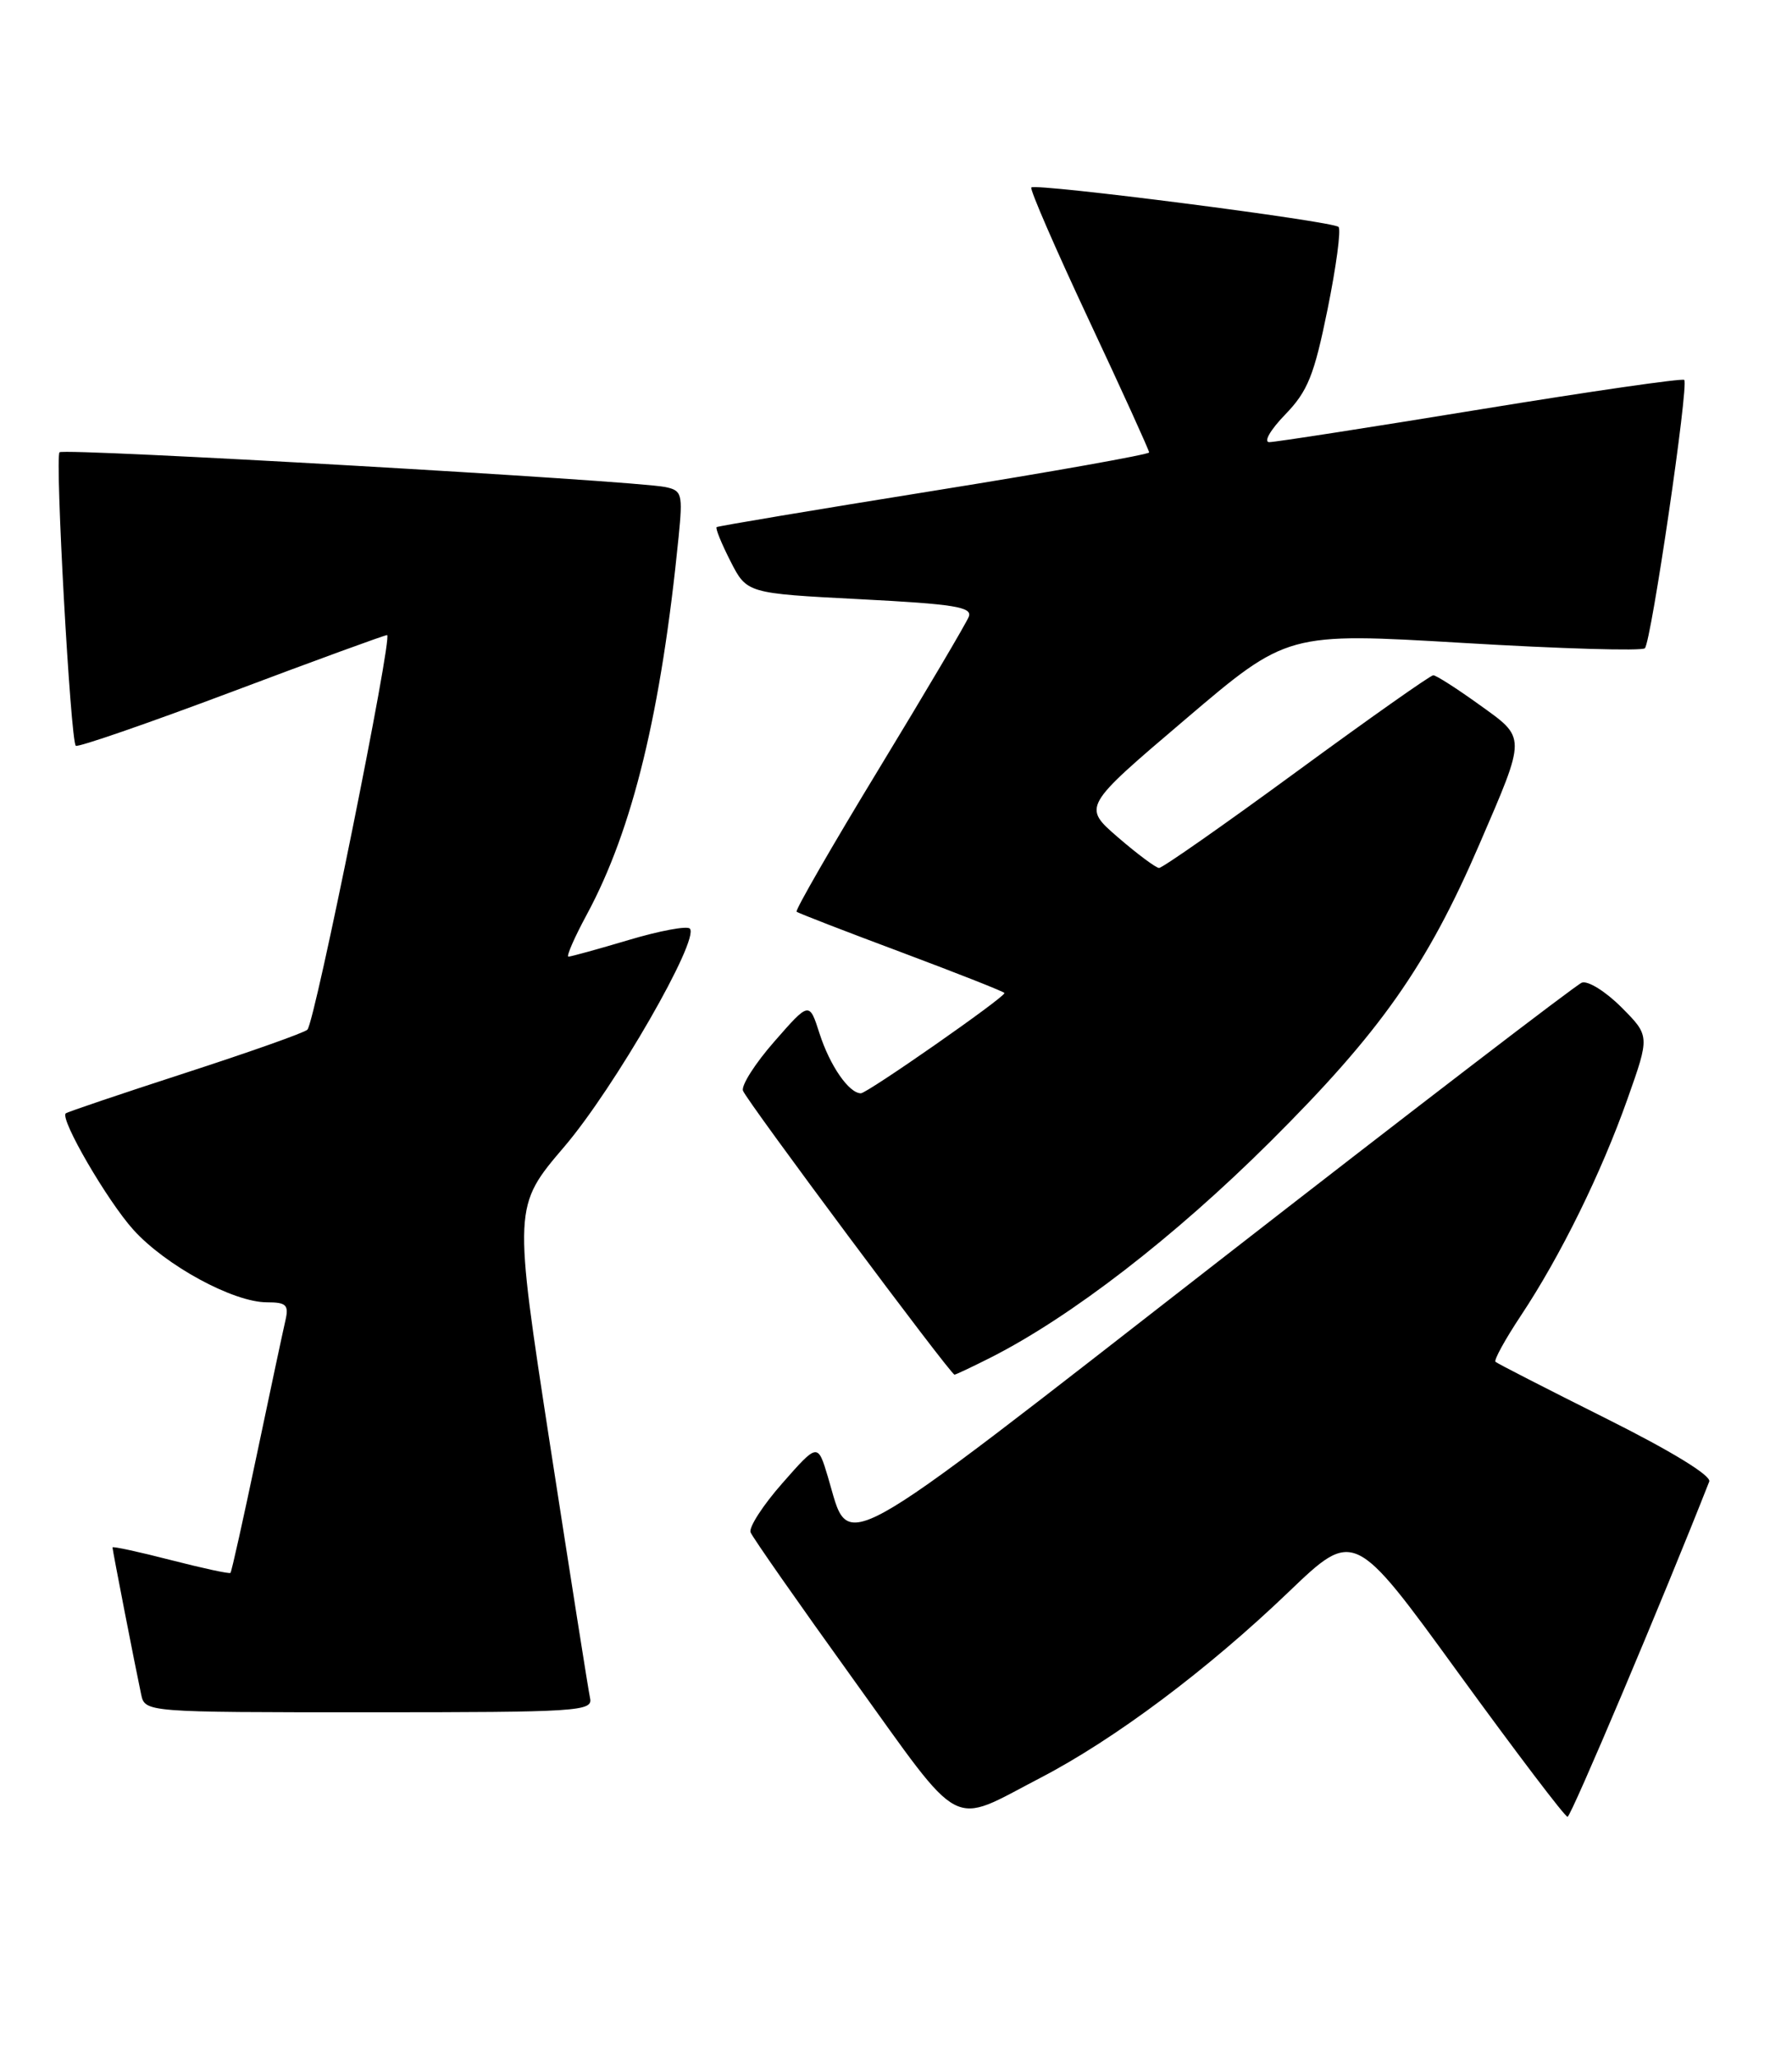 <?xml version="1.0" encoding="UTF-8" standalone="no"?>
<!DOCTYPE svg PUBLIC "-//W3C//DTD SVG 1.1//EN" "http://www.w3.org/Graphics/SVG/1.1/DTD/svg11.dtd" >
<svg xmlns="http://www.w3.org/2000/svg" xmlns:xlink="http://www.w3.org/1999/xlink" version="1.1" viewBox="0 0 223 256">
 <g >
 <path fill="currentColor"
d=" M 129.50 221.14 C 138.73 216.34 150.27 207.70 160.33 198.06 C 168.50 190.23 168.50 190.23 181.49 208.12 C 188.64 217.95 194.74 226.00 195.07 226.00 C 195.50 226.00 206.99 198.83 212.70 184.30 C 212.99 183.57 207.99 180.51 199.84 176.44 C 192.50 172.77 186.32 169.61 186.10 169.40 C 185.88 169.20 187.30 166.61 189.26 163.66 C 194.19 156.24 199.25 145.96 202.54 136.67 C 205.31 128.85 205.31 128.85 201.75 125.28 C 199.79 123.32 197.58 121.95 196.84 122.24 C 196.10 122.53 175.75 138.13 151.61 156.91 C 102.95 194.76 105.86 193.15 103.03 183.73 C 101.76 179.50 101.76 179.50 97.37 184.49 C 94.95 187.23 93.17 189.99 93.40 190.61 C 93.64 191.23 99.38 199.44 106.16 208.86 C 120.06 228.16 118.03 227.09 129.50 221.14 Z  M 73.43 211.25 C 73.22 210.29 70.99 196.13 68.46 179.79 C 63.88 150.07 63.88 150.07 70.25 142.61 C 76.47 135.31 87.13 116.79 85.84 115.51 C 85.48 115.15 82.06 115.79 78.24 116.93 C 74.41 118.07 71.04 119.00 70.74 119.00 C 70.44 119.00 71.47 116.64 73.03 113.75 C 78.74 103.17 82.28 88.59 84.45 66.77 C 84.98 61.41 84.87 61.01 82.76 60.58 C 78.82 59.78 7.96 55.71 7.41 56.26 C 6.82 56.85 8.77 92.11 9.43 92.77 C 9.67 93.00 18.36 90.00 28.74 86.10 C 39.12 82.19 47.87 79.00 48.17 79.00 C 48.92 79.00 39.18 127.23 38.25 128.09 C 37.84 128.48 30.98 130.90 23.00 133.49 C 15.02 136.08 8.36 138.33 8.18 138.50 C 7.44 139.21 13.36 149.39 16.60 152.98 C 20.62 157.43 29.04 162.00 33.22 162.00 C 35.63 162.00 35.96 162.33 35.52 164.25 C 35.23 165.49 33.63 173.00 31.96 180.95 C 30.29 188.90 28.82 195.52 28.68 195.66 C 28.54 195.80 25.18 195.07 21.21 194.05 C 17.25 193.03 14.00 192.33 14.00 192.49 C 14.00 192.82 16.80 207.19 17.56 210.75 C 18.04 213.00 18.04 213.00 45.93 213.00 C 71.96 213.00 73.79 212.88 73.43 211.25 Z  M 123.29 168.87 C 133.31 163.79 146.16 153.87 158.08 142.01 C 171.80 128.36 177.58 120.14 184.10 105.02 C 189.97 91.41 189.97 91.88 184.07 87.65 C 181.28 85.64 178.71 84.00 178.36 84.00 C 178.01 84.00 170.35 89.40 161.34 96.00 C 152.33 102.60 144.63 107.99 144.23 107.97 C 143.83 107.95 141.52 106.23 139.11 104.15 C 134.72 100.35 134.72 100.35 147.46 89.52 C 160.19 78.68 160.19 78.68 182.12 79.98 C 194.18 80.70 204.34 81.00 204.69 80.64 C 205.48 79.85 210.18 47.85 209.59 47.26 C 209.36 47.03 197.95 48.68 184.24 50.92 C 170.52 53.16 158.69 55.00 157.95 55.00 C 157.21 55.00 158.09 53.47 159.92 51.58 C 162.74 48.67 163.53 46.71 165.20 38.50 C 166.28 33.18 166.90 28.56 166.57 28.23 C 165.85 27.51 128.90 22.77 128.34 23.32 C 128.13 23.54 131.34 30.93 135.48 39.76 C 139.62 48.58 143.00 56.02 143.00 56.28 C 143.00 56.53 130.96 58.68 116.25 61.04 C 101.54 63.40 89.36 65.44 89.18 65.57 C 89.00 65.70 89.78 67.61 90.90 69.81 C 92.94 73.81 92.94 73.81 107.03 74.54 C 118.73 75.14 121.02 75.51 120.56 76.71 C 120.25 77.51 115.22 86.02 109.38 95.63 C 103.54 105.23 98.93 113.24 99.13 113.41 C 99.33 113.59 105.24 115.87 112.25 118.49 C 119.26 121.12 125.00 123.38 125.00 123.53 C 125.00 124.09 107.92 136.00 107.13 136.00 C 105.65 136.00 103.27 132.57 101.98 128.55 C 100.71 124.59 100.71 124.59 96.37 129.55 C 93.98 132.27 92.22 135.03 92.46 135.68 C 92.92 136.96 118.29 171.00 118.78 171.00 C 118.94 171.00 120.97 170.04 123.29 168.87 Z "/>
</g>
</svg>
